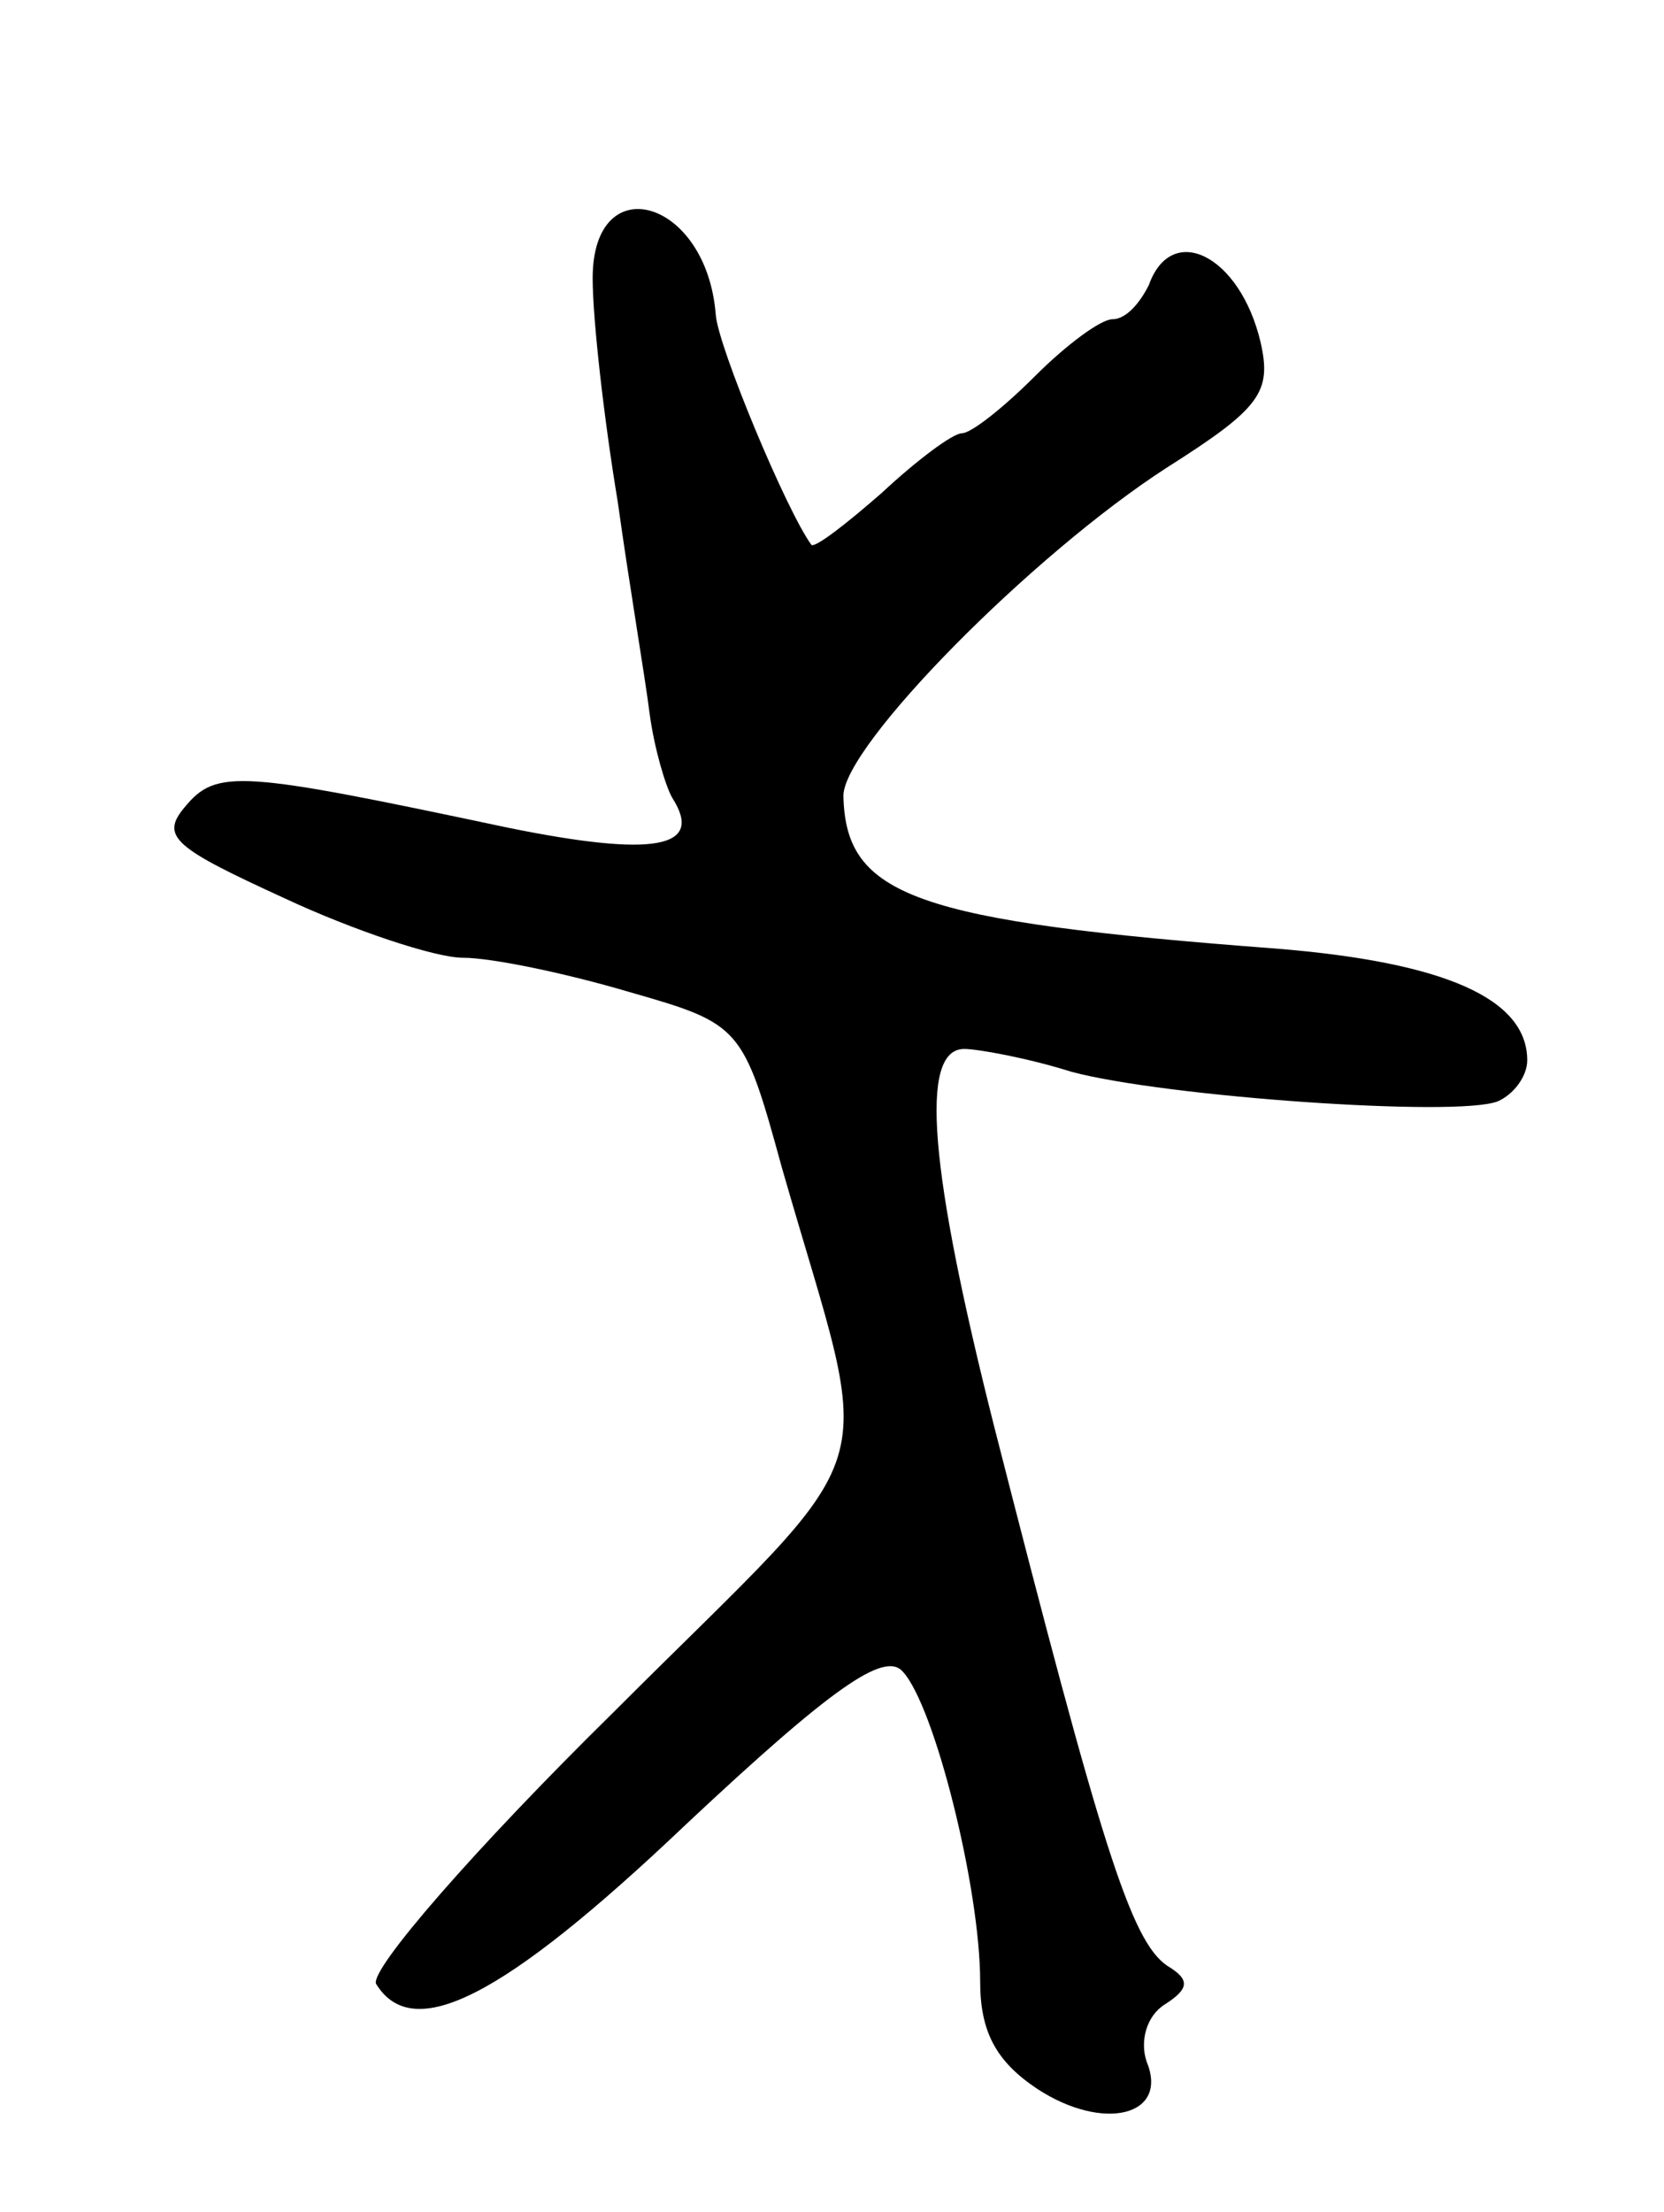 <svg version="1.0" xmlns="http://www.w3.org/2000/svg"
 width="73pt" height="97pt" viewBox="0 0 73 97"
 preserveAspectRatio="xMidYMid meet">
<g transform="translate(0,97) scale(0.1,-0.1)"
fill="#000000" stroke="none">
<path d="M260 848 c0 -18 5 -62 11 -98 5 -36 12 -77 14 -93 2 -15 7 -32 10
-37 14 -22 -8 -26 -72 -13 -118 25 -128 26 -142 9 -11 -13 -4 -18 44 -40 30
-14 66 -26 78 -26 13 0 46 -7 73 -15 49 -14 50 -15 67 -77 41 -143 49 -116
-74 -239 -61 -60 -107 -113 -104 -119 16 -26 55 -7 136 70 64 60 87 76 95 67
14 -15 34 -95 34 -136 0 -22 7 -35 25 -47 29 -19 58 -12 48 12 -3 9 0 20 8 25
11 7 11 11 1 17 -16 11 -29 53 -76 237 -28 111 -33 165 -13 165 6 0 28 -4 47
-10 41 -11 169 -20 187 -13 7 3 13 11 13 18 0 27 -36 43 -110 49 -159 12 -189
23 -190 67 0 22 83 106 142 144 41 26 46 33 41 55 -9 38 -39 53 -49 25 -4 -8
-10 -15 -16 -15 -5 0 -20 -11 -34 -25 -14 -14 -28 -25 -32 -25 -4 0 -20 -12
-35 -26 -16 -14 -29 -24 -31 -23 -11 15 -41 87 -42 101 -4 51 -54 65 -54 16z"/>
</g>
</svg>

